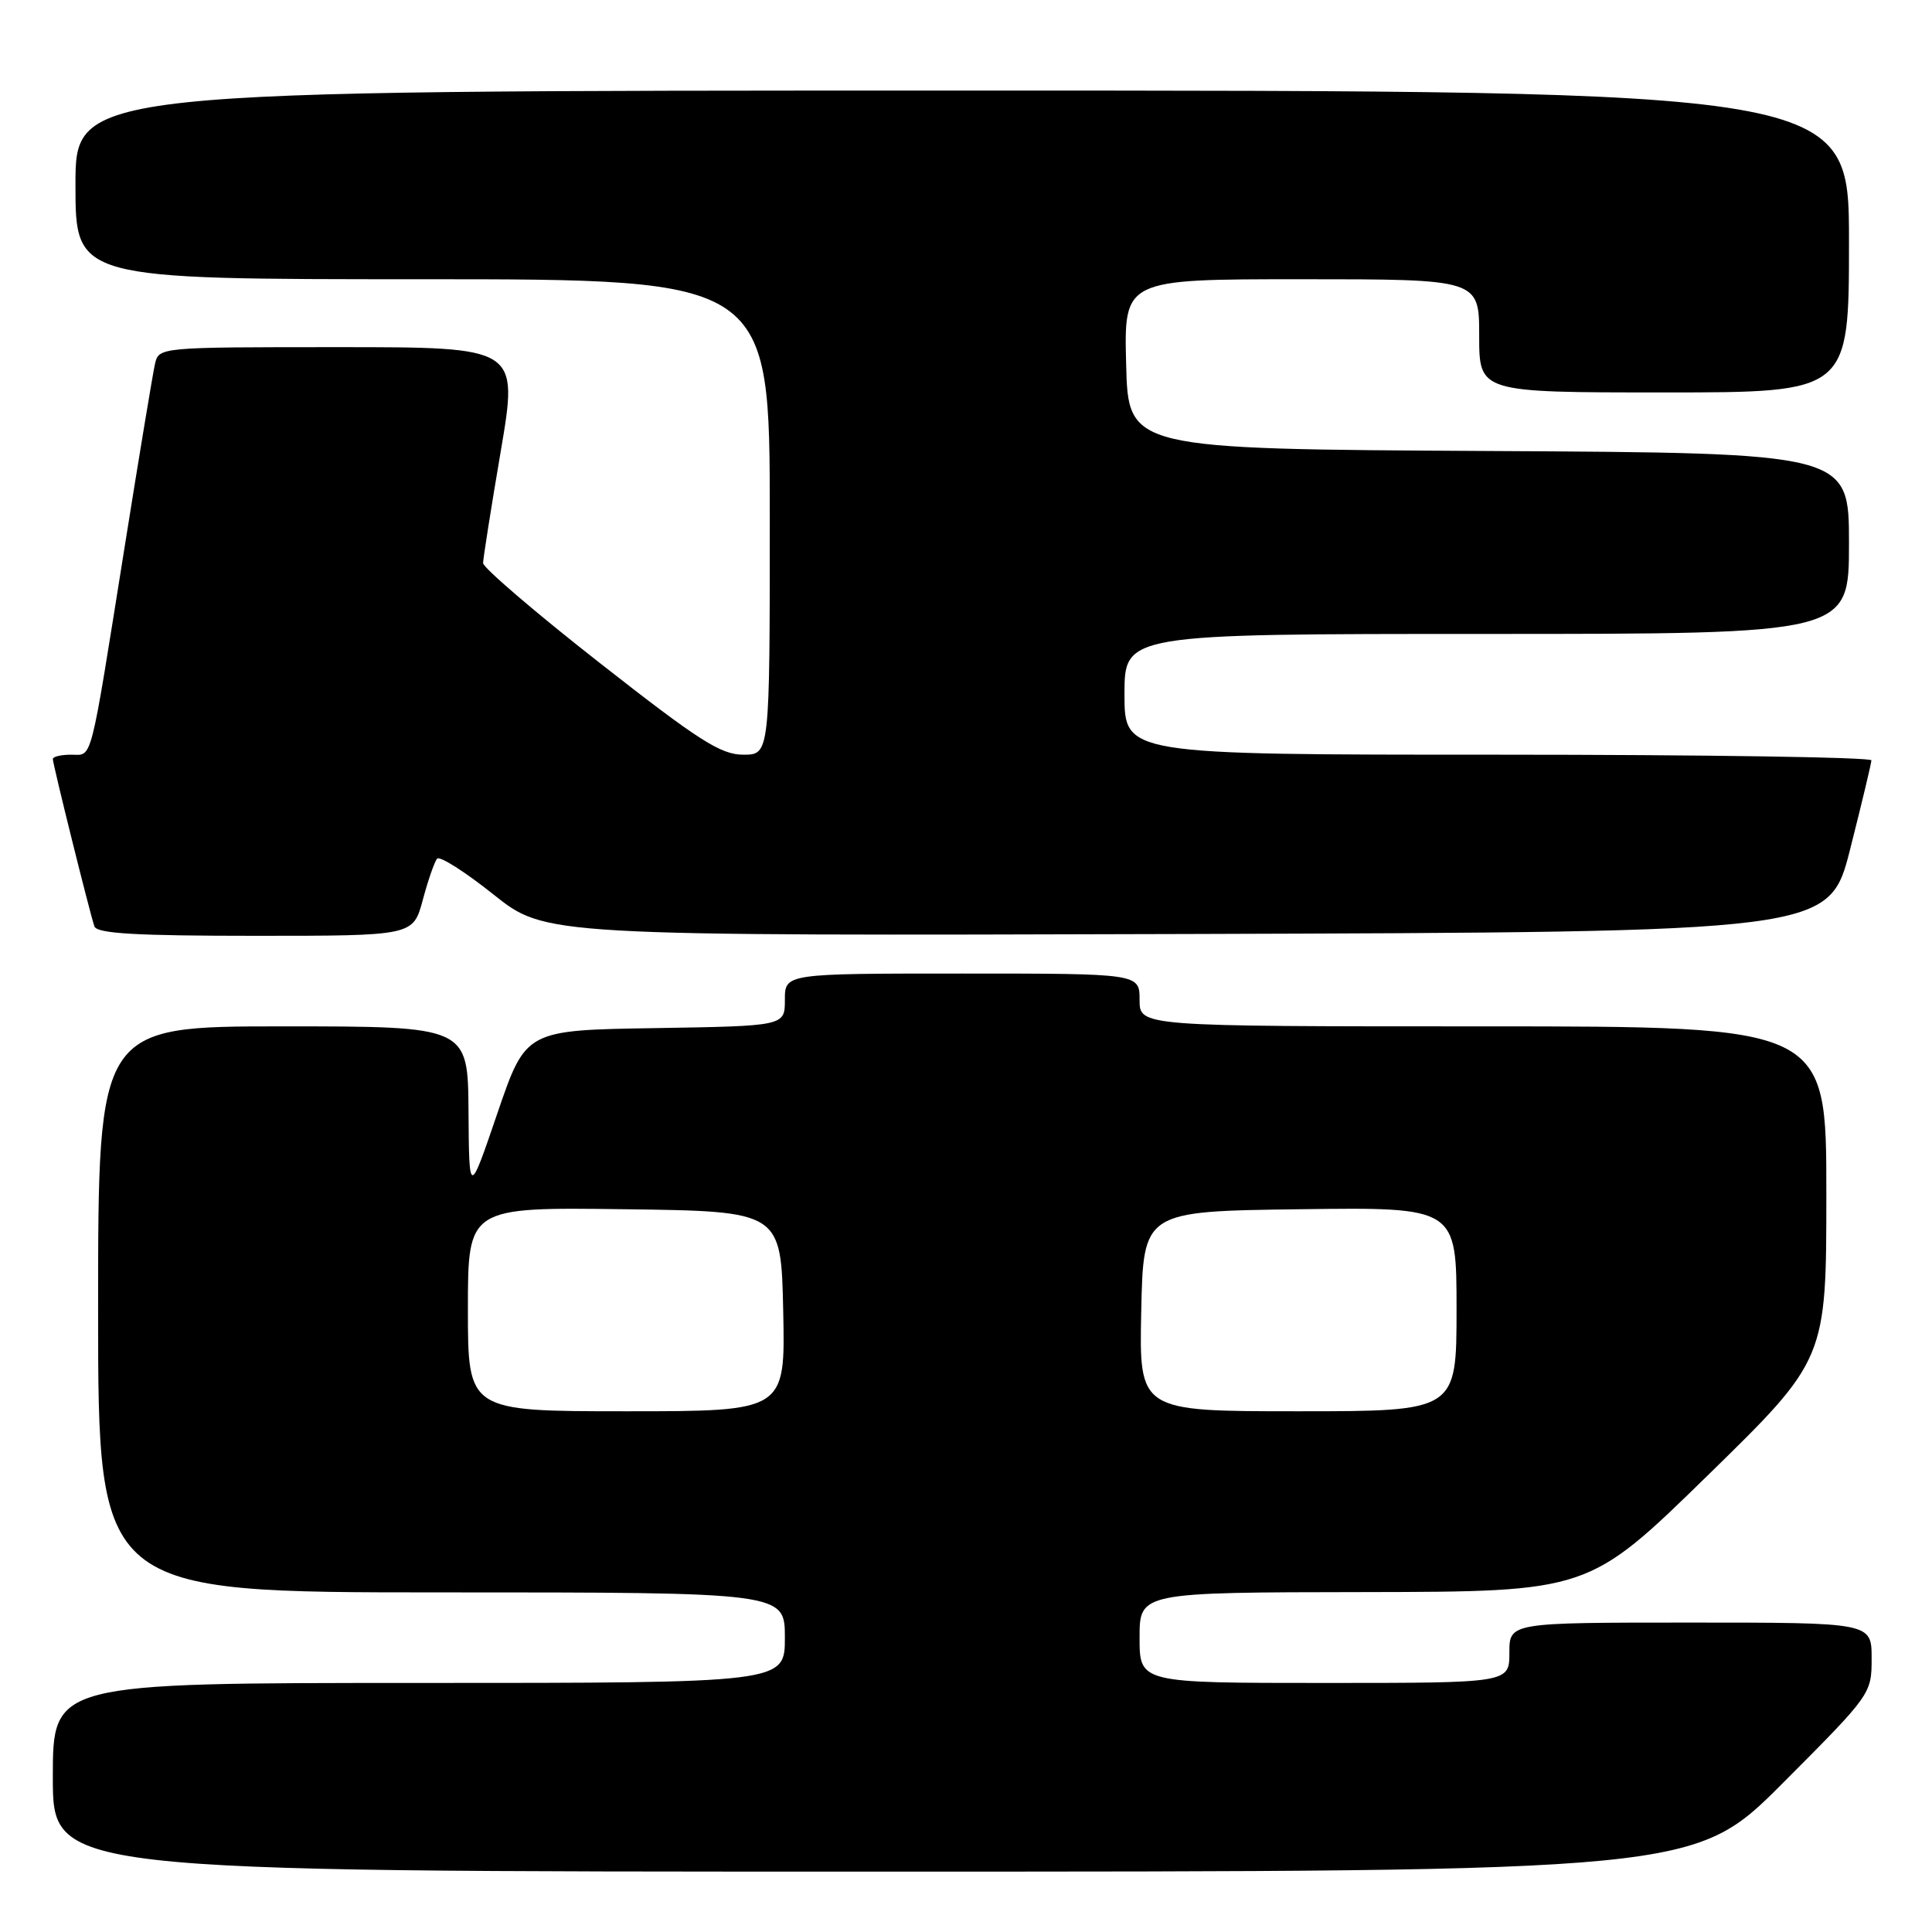 <?xml version="1.0" encoding="UTF-8" standalone="no"?>
<!DOCTYPE svg PUBLIC "-//W3C//DTD SVG 1.1//EN" "http://www.w3.org/Graphics/SVG/1.1/DTD/svg11.dtd" >
<svg xmlns="http://www.w3.org/2000/svg" xmlns:xlink="http://www.w3.org/1999/xlink" version="1.1" viewBox="0 0 256 256">
 <g >
 <path fill="currentColor"
d=" M 236.27 236.23 C 247.94 224.53 248.00 224.44 248.00 219.73 C 248.00 215.00 248.00 215.00 224.00 215.00 C 200.00 215.00 200.00 215.00 200.00 219.00 C 200.00 223.00 200.00 223.00 175.50 223.00 C 151.00 223.00 151.00 223.00 151.00 217.00 C 151.00 211.00 151.00 211.00 180.75 210.96 C 210.50 210.91 210.50 210.91 226.25 195.53 C 242.00 180.14 242.00 180.14 242.00 158.07 C 242.00 136.00 242.00 136.00 196.50 136.00 C 151.00 136.00 151.00 136.00 151.00 132.50 C 151.00 129.00 151.00 129.00 127.50 129.00 C 104.00 129.00 104.00 129.00 104.00 132.48 C 104.00 135.95 104.00 135.95 86.83 136.23 C 69.67 136.50 69.67 136.50 65.91 147.50 C 62.16 158.50 62.16 158.50 62.08 147.25 C 62.00 136.00 62.00 136.00 37.50 136.00 C 13.00 136.00 13.00 136.00 13.00 173.50 C 13.00 211.00 13.00 211.00 58.50 211.00 C 104.00 211.00 104.00 211.00 104.00 217.00 C 104.00 223.00 104.00 223.00 55.50 223.00 C 7.00 223.00 7.00 223.00 7.00 235.50 C 7.00 248.00 7.00 248.00 115.77 248.00 C 224.53 248.00 224.53 248.00 236.27 236.23 Z  M 56.02 119.25 C 56.72 116.64 57.57 114.18 57.92 113.78 C 58.26 113.38 61.63 115.52 65.41 118.54 C 72.28 124.01 72.28 124.01 157.33 123.76 C 242.37 123.50 242.37 123.50 245.16 112.50 C 246.69 106.45 247.96 101.16 247.97 100.75 C 247.99 100.34 225.73 100.00 198.50 100.00 C 149.00 100.00 149.00 100.00 149.00 92.00 C 149.00 84.00 149.00 84.00 197.00 84.00 C 245.00 84.00 245.00 84.00 245.00 72.01 C 245.00 60.02 245.00 60.02 197.25 59.76 C 149.50 59.50 149.50 59.50 149.22 48.25 C 148.93 37.00 148.93 37.00 172.47 37.00 C 196.00 37.00 196.00 37.00 196.00 44.50 C 196.00 52.00 196.00 52.00 220.50 52.00 C 245.00 52.00 245.00 52.00 245.00 32.00 C 245.00 12.00 245.00 12.00 127.50 12.00 C 10.00 12.00 10.00 12.00 10.00 24.50 C 10.00 37.00 10.00 37.00 56.00 37.00 C 102.00 37.00 102.00 37.00 102.00 68.50 C 102.00 100.00 102.00 100.00 98.49 100.00 C 95.51 100.00 92.60 98.14 79.49 87.86 C 70.97 81.19 64.01 75.22 64.01 74.61 C 64.02 74.00 65.07 67.31 66.36 59.75 C 68.69 46.00 68.69 46.00 44.86 46.00 C 21.04 46.00 21.04 46.00 20.53 48.25 C 20.25 49.49 18.44 60.40 16.51 72.50 C 11.83 101.81 12.30 100.00 9.42 100.00 C 8.09 100.00 7.00 100.26 7.00 100.57 C 7.00 101.26 11.90 120.99 12.51 122.75 C 12.83 123.70 18.01 124.00 33.84 124.00 C 54.74 124.00 54.74 124.00 56.02 119.25 Z  M 62.00 173.48 C 62.00 159.96 62.00 159.96 82.75 160.23 C 103.50 160.50 103.50 160.50 103.78 173.75 C 104.06 187.00 104.06 187.00 83.03 187.00 C 62.00 187.00 62.00 187.00 62.00 173.48 Z  M 151.22 173.75 C 151.50 160.50 151.50 160.50 172.25 160.23 C 193.00 159.96 193.00 159.96 193.00 173.48 C 193.00 187.00 193.00 187.00 171.97 187.00 C 150.94 187.00 150.94 187.00 151.22 173.75 Z "/>
</g>
</svg>